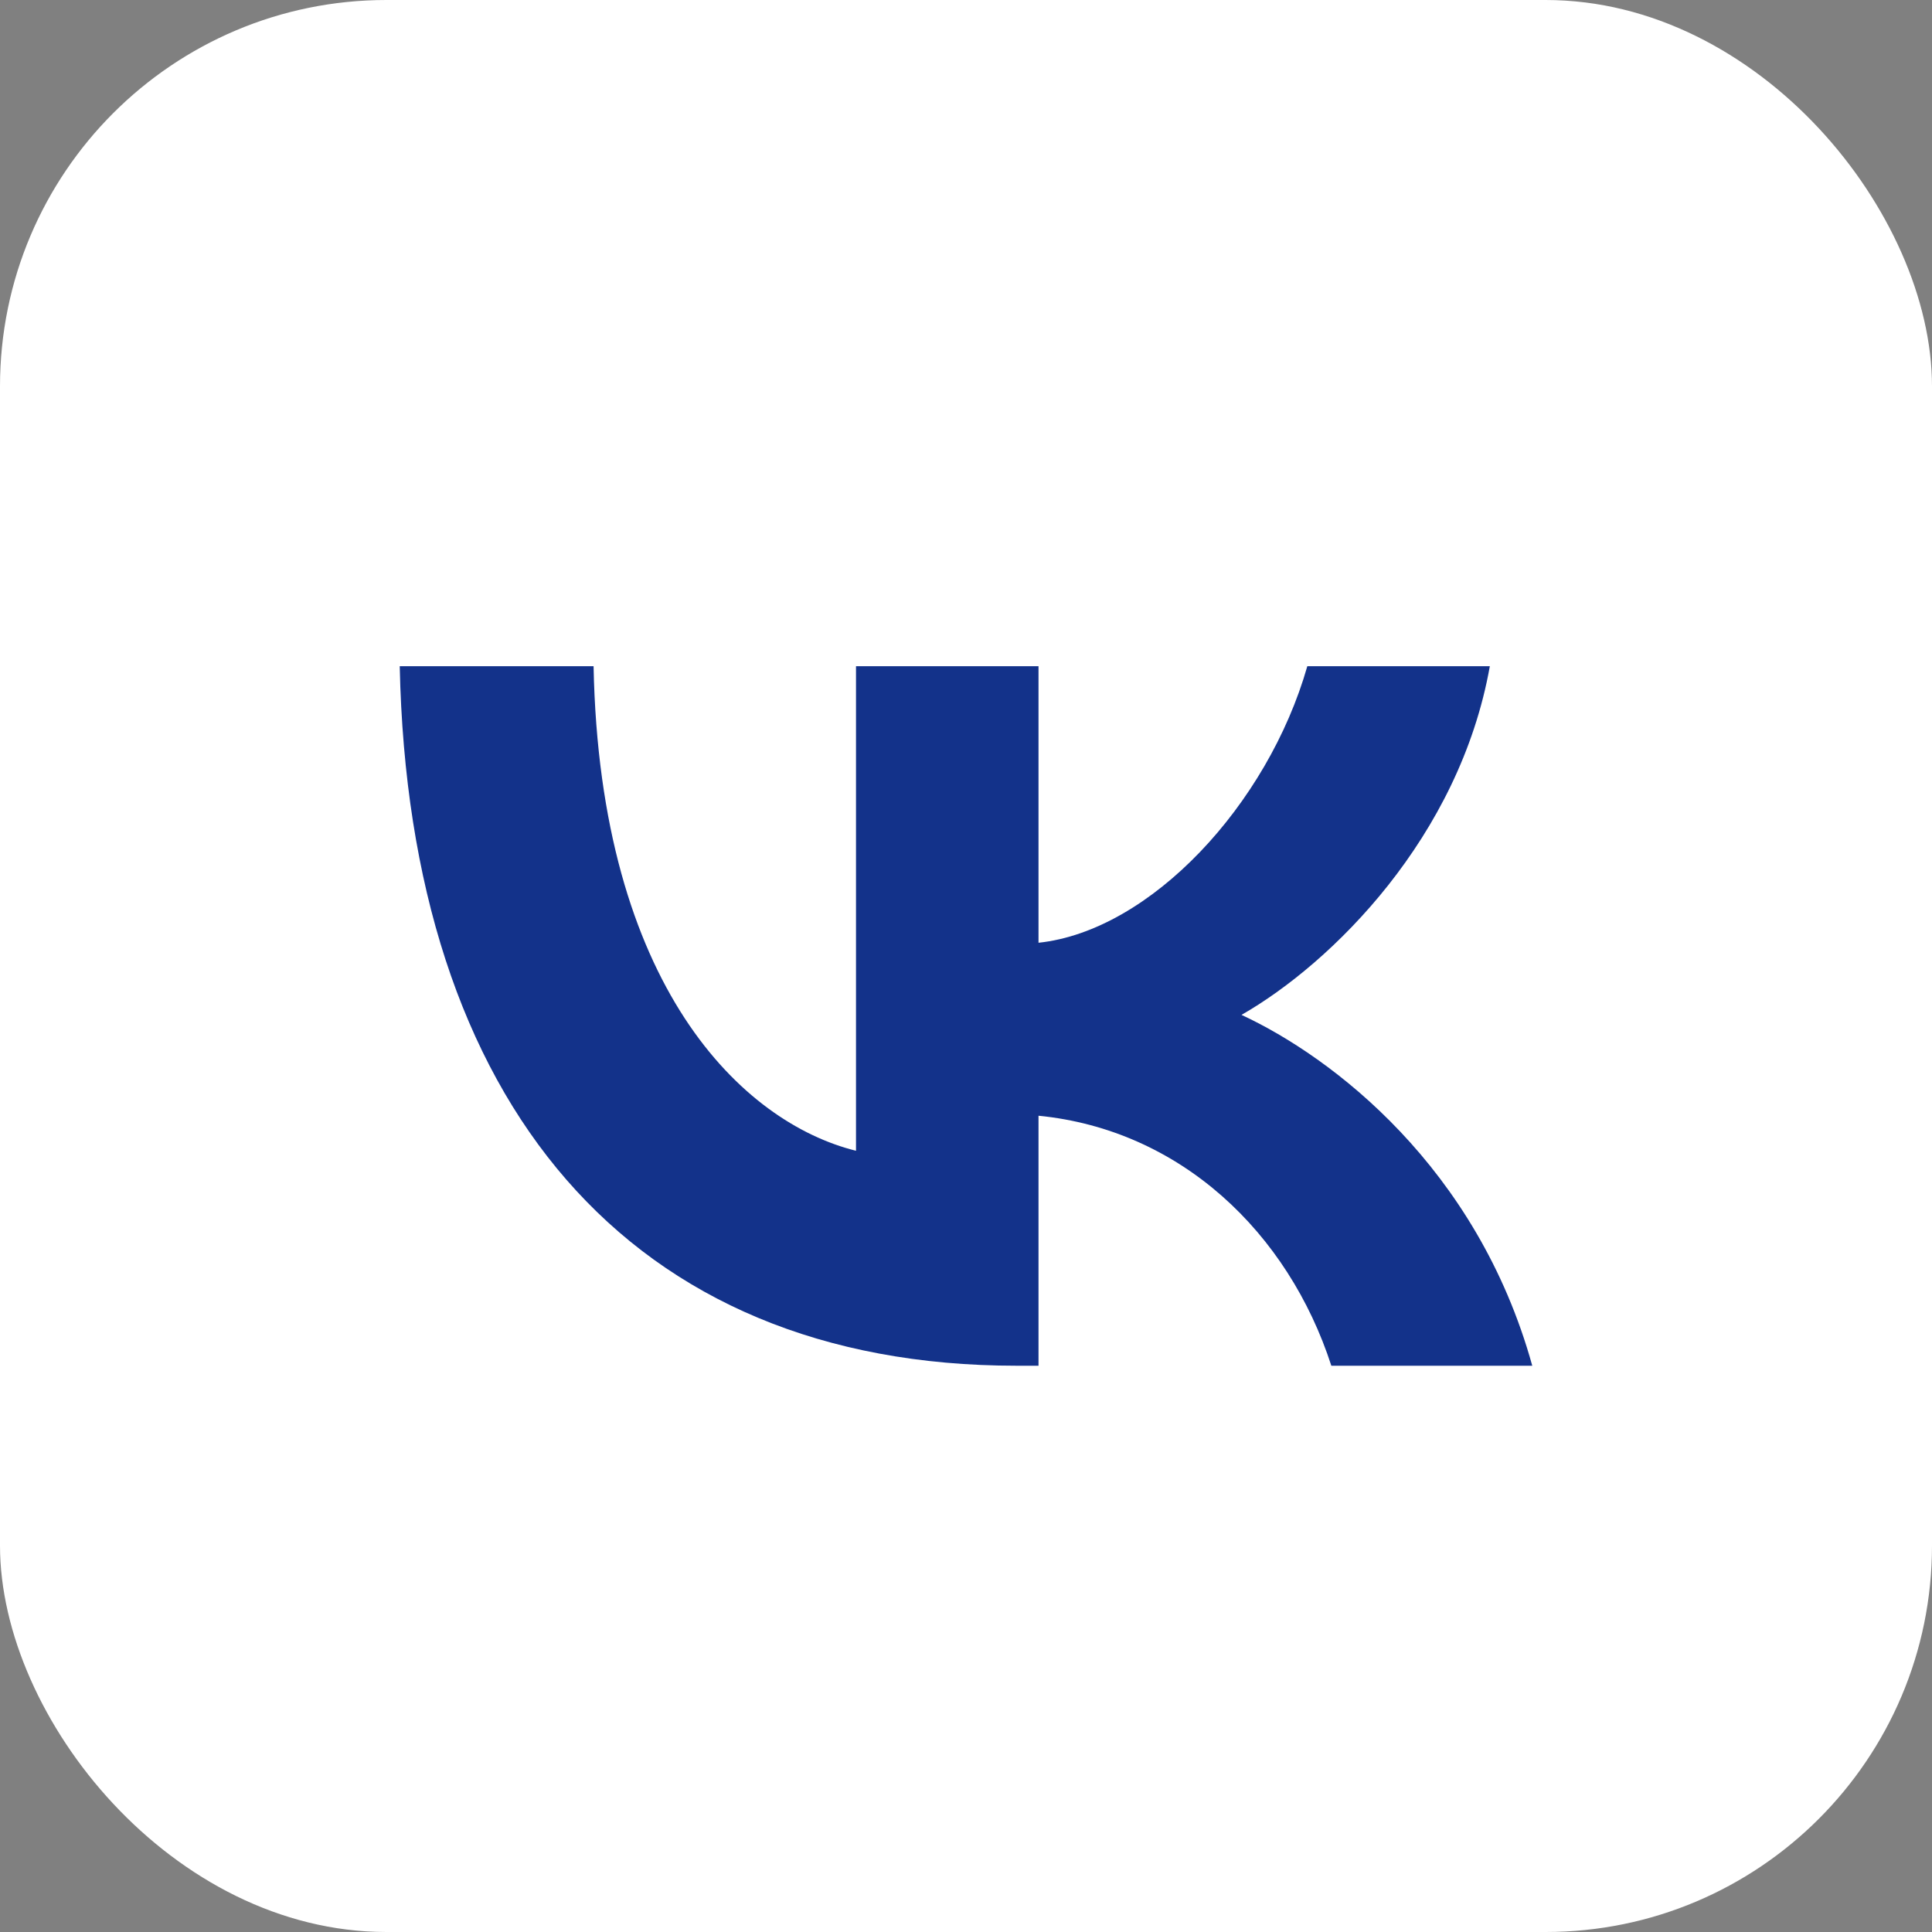 <svg width="30" height="30" viewBox="0 0 30 30" fill="none" xmlns="http://www.w3.org/2000/svg">
<rect x="0" y="0" width="30" height="30" fill="#808080" stroke="none"/>
<g clip-path="url(#clip0_222_1054)">
<rect width="30" height="30" rx="6" fill="white"/>
<path d="M15.785 21.207C9.777 21.207 6.35 17.129 6.207 10.345H9.217C9.315 15.325 11.534 17.434 13.292 17.869V10.345H16.126V14.639C17.861 14.455 19.685 12.498 20.3 10.345H23.134C22.662 12.998 20.684 14.955 19.278 15.759C20.684 16.412 22.936 18.119 23.793 21.207H20.673C20.003 19.141 18.334 17.543 16.126 17.325V21.207H15.785Z" fill="#13328A"/>
</g>
<defs>
<clipPath id="clip0_222_1054">
<rect width="30" height="30" fill="white"/>
</clipPath>
</defs>
</svg>
